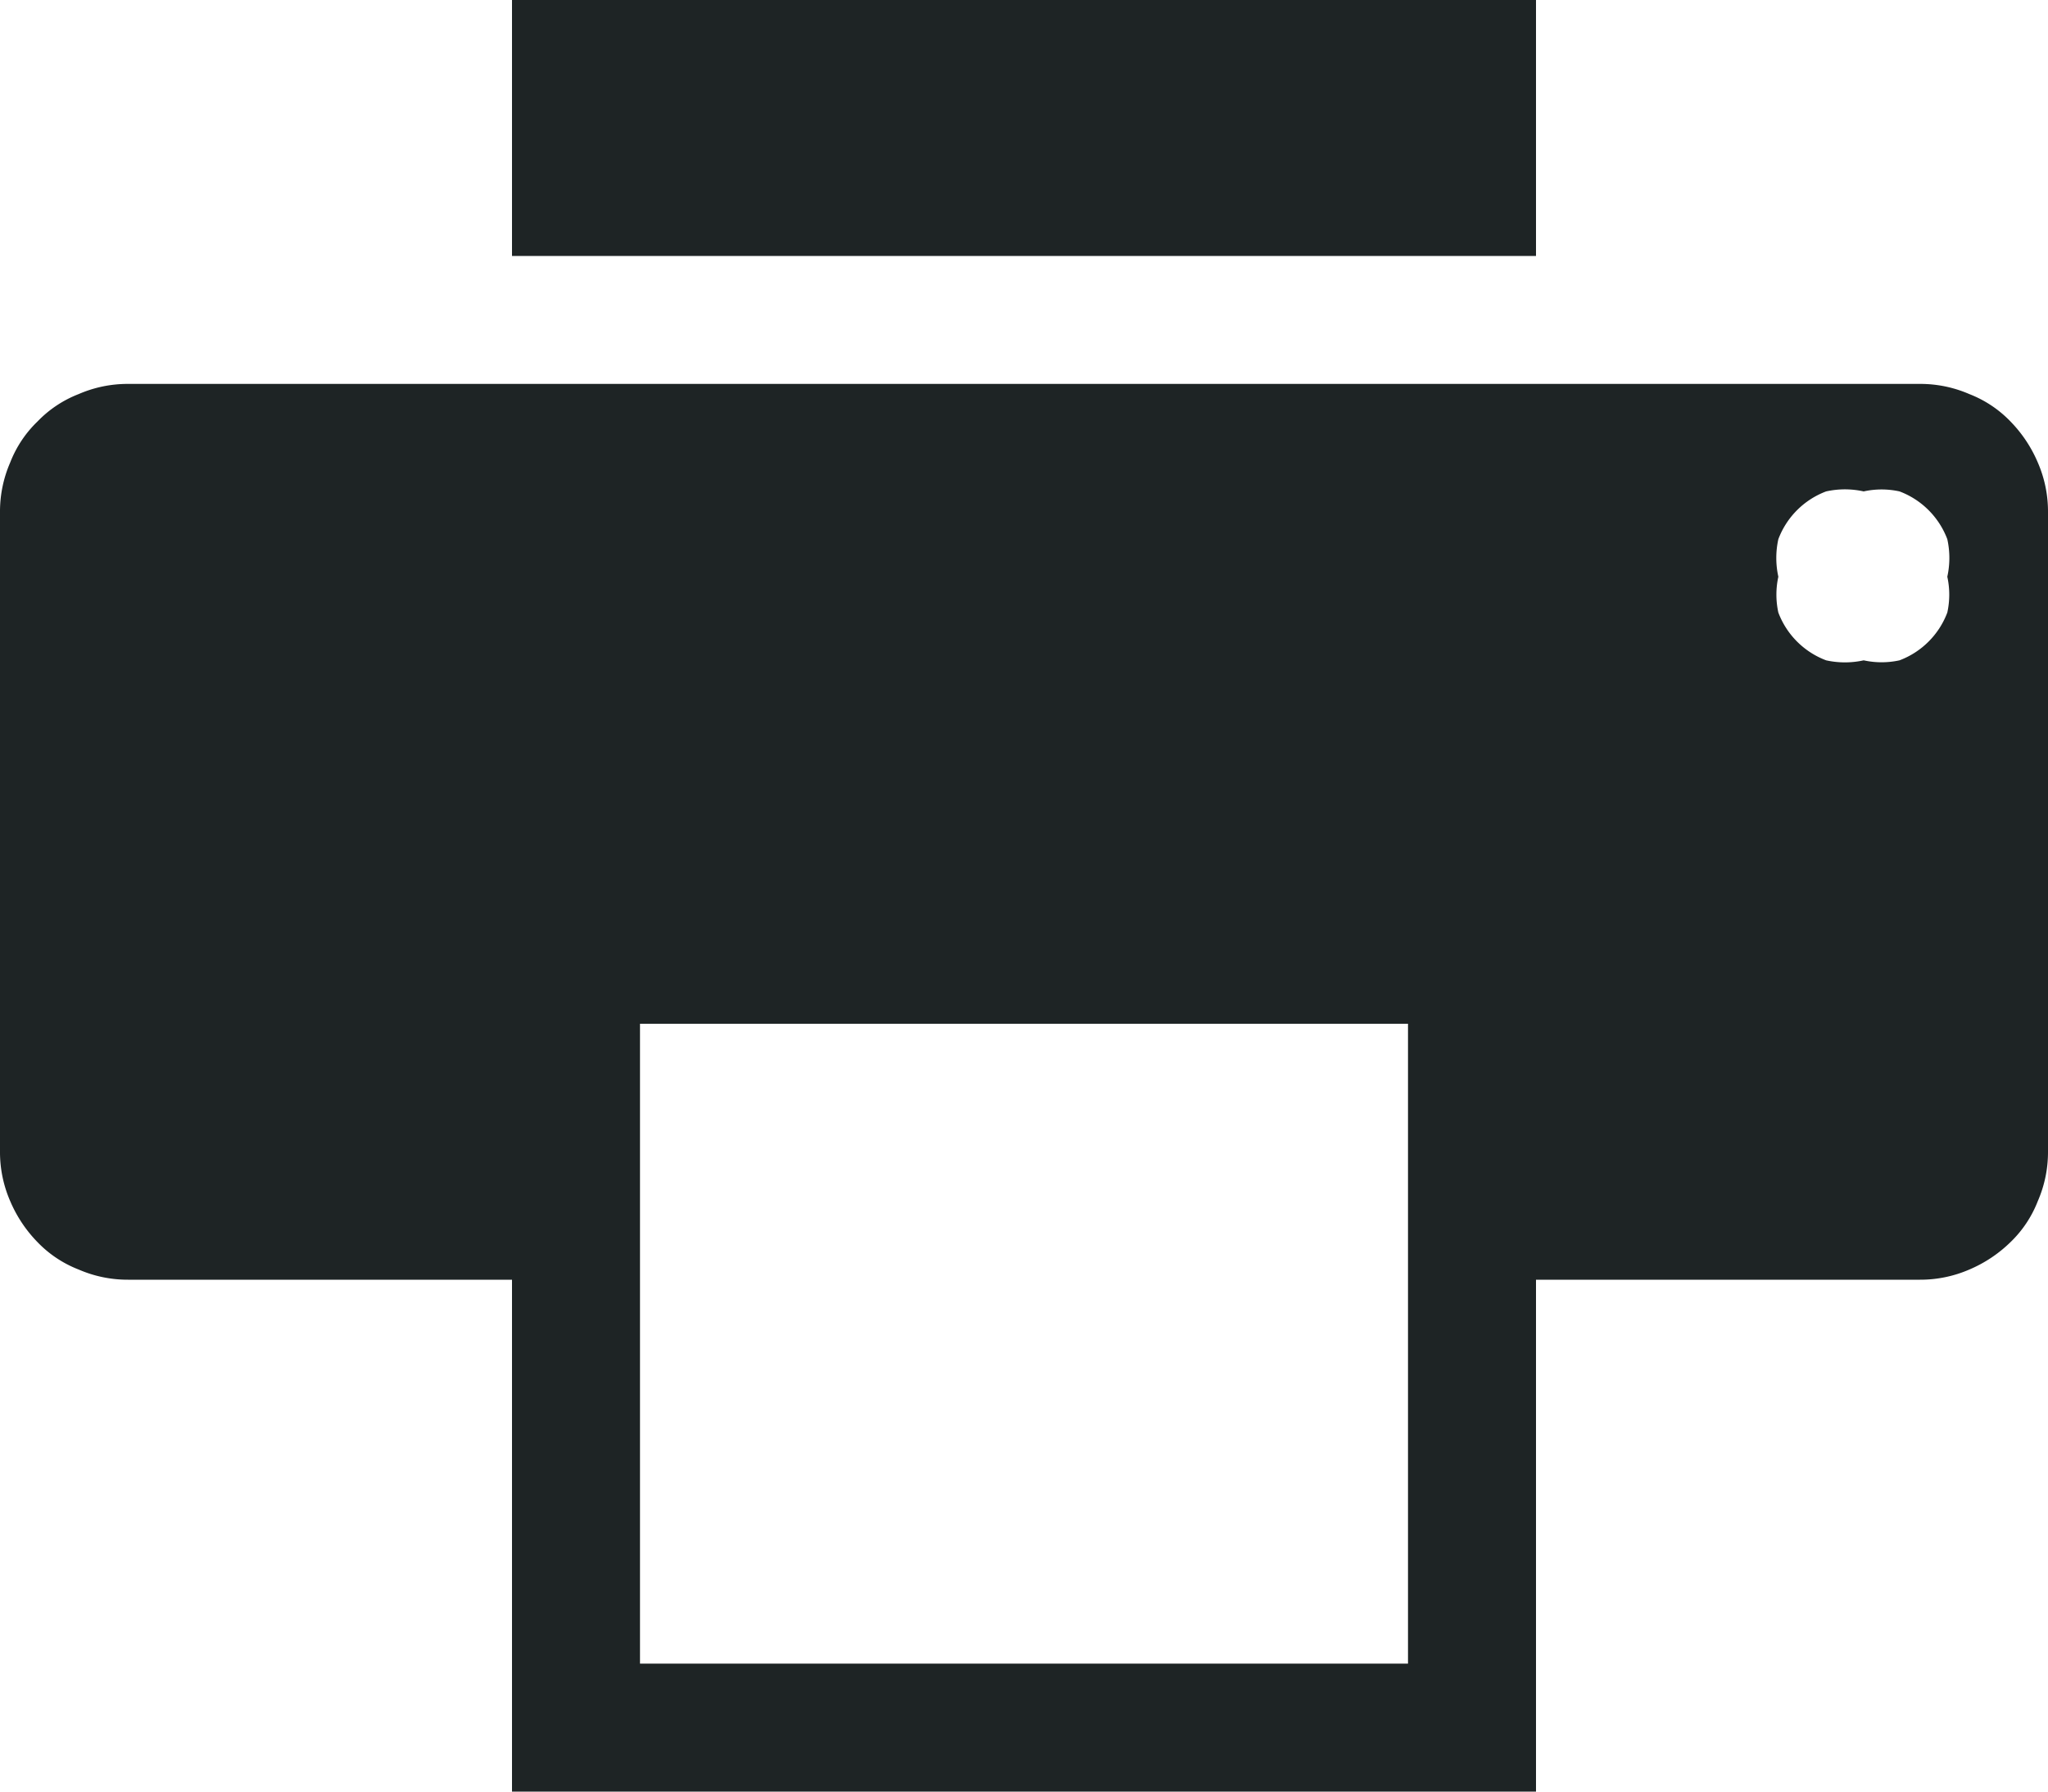 <?xml version="1.0" encoding="iso-8859-1"?>
<!-- Generator: Adobe Illustrator 16.0.0, SVG Export Plug-In . SVG Version: 6.00 Build 0)  -->
<!DOCTYPE svg PUBLIC "-//W3C//DTD SVG 1.1//EN" "http://www.w3.org/Graphics/SVG/1.1/DTD/svg11.dtd">
<svg xmlns="http://www.w3.org/2000/svg" width="12" height="10.5" viewBox="0 0 12 10.5">
  <defs>
    <style>
      .a {
        fill: #1e2425;
      }
    </style>
  </defs>
  <title>print</title>
  <path class="a" d="M11.25,2.31a.72.72,0,0,1,.29.06.67.67,0,0,1,.24.16.78.78,0,0,1,.16.24.72.72,0,0,1,.06.29V6.81a.72.72,0,0,1-.06.29.67.67,0,0,1-.16.24.78.78,0,0,1-.24.16.72.72,0,0,1-.29.06H9v3H3v-3H.75A.72.72,0,0,1,.46,7.5a.67.67,0,0,1-.24-.16A.78.78,0,0,1,.06,7.1.72.72,0,0,1,0,6.81V3.06a.72.72,0,0,1,.06-.29.67.67,0,0,1,.16-.24.67.67,0,0,1,.24-.16.72.72,0,0,1,.29-.06ZM3,1.56H9V.06H3ZM8.25,9.81V6.06H3.75V9.81Zm3.16-6.37a.51.51,0,0,0,0-.22.48.48,0,0,0-.28-.28.49.49,0,0,0-.21,0,.51.51,0,0,0-.22,0,.48.48,0,0,0-.28.28.51.51,0,0,0,0,.22.49.49,0,0,0,0,.21.48.48,0,0,0,.28.28.51.51,0,0,0,.22,0,.49.49,0,0,0,.21,0,.48.48,0,0,0,.28-.28A.49.49,0,0,0,11.41,3.44Z" transform="translate(0 -0.06)"/>
</svg>
